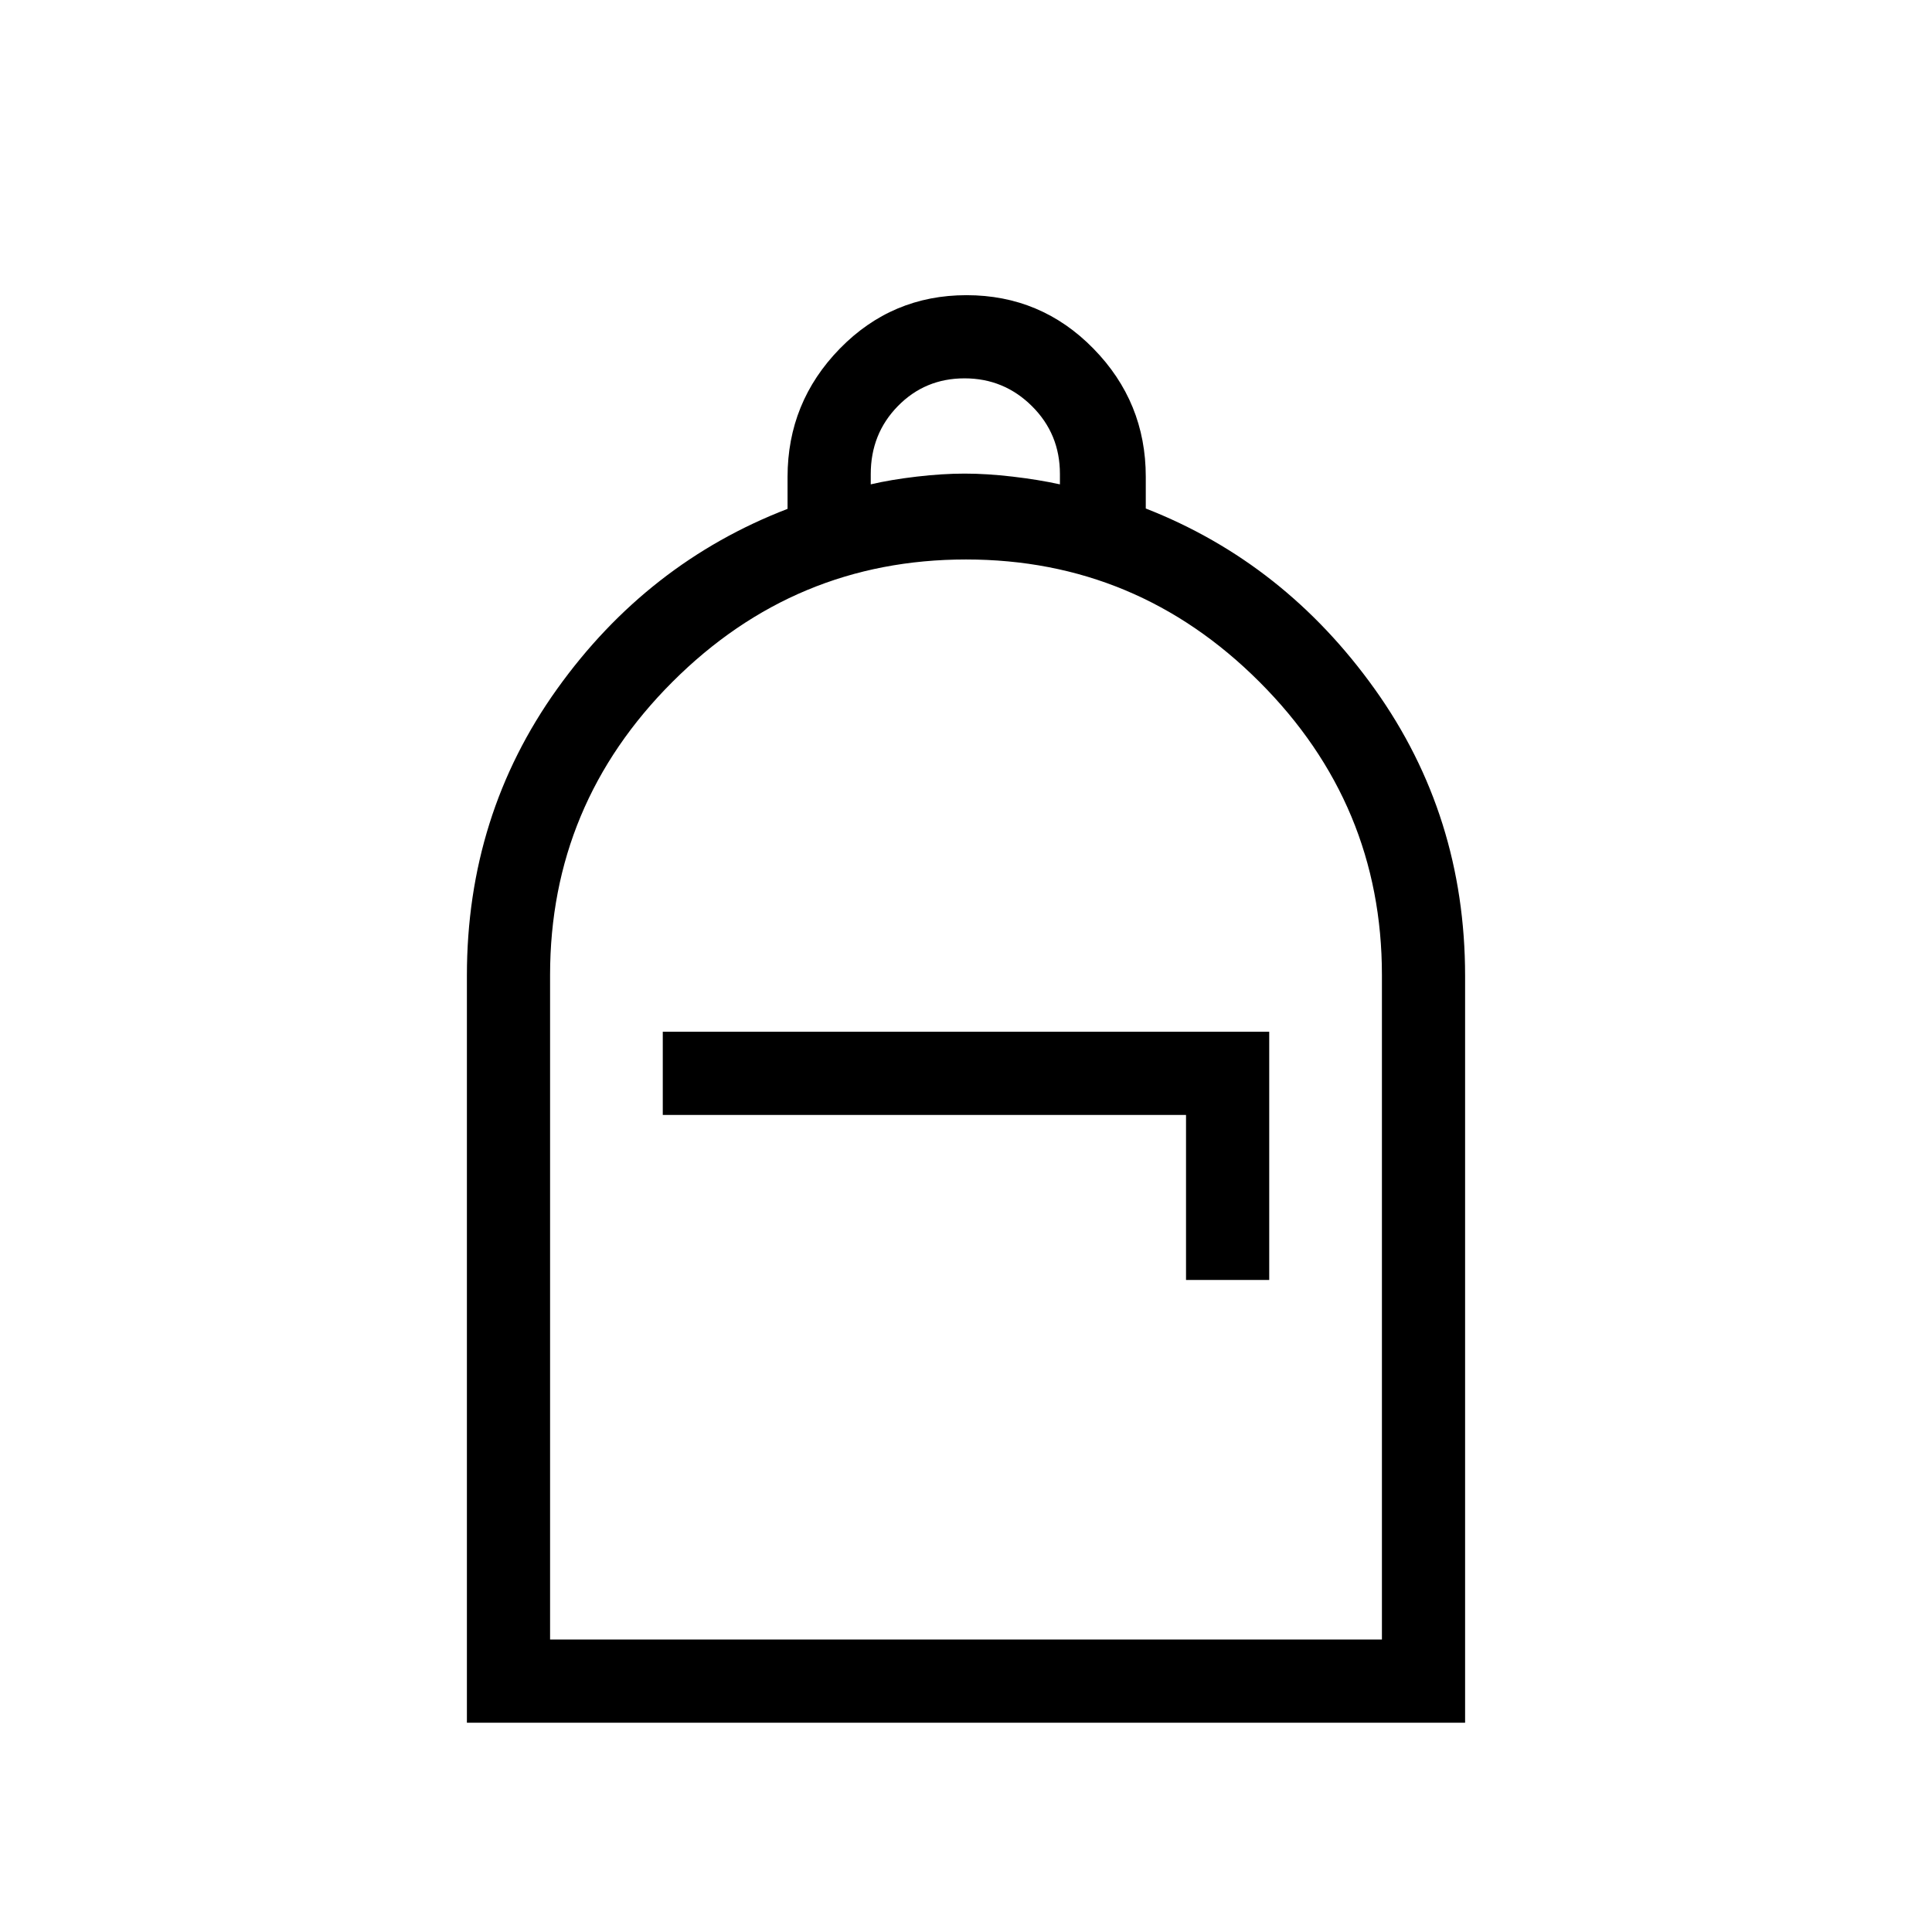 <svg xmlns="http://www.w3.org/2000/svg" height="40" viewBox="0 -960 960 960" width="40"><path d="M232-104v-371.27q0-79.73 44.83-142.4 44.84-62.66 114.5-89.48v-15.83q0-37.16 25.94-63.76 25.95-26.59 63-26.59 37.06 0 63.06 26.56t26 63.65v15.79q69 27 113.84 89.83Q728-554.67 728-475.05V-104H232Zm41.33-41.33h413.34v-330.18q0-84.82-60.85-145.66Q564.98-682 479.99-682q-84.99 0-145.82 60.79-60.84 60.8-60.84 145.72v330.16Zm56-260.67h260v82h41.34v-123.33H329.33V-406Zm103.34-313.33q10-2.34 22.83-3.84 12.83-1.5 23.83-1.5 11 0 23.84 1.5 12.83 1.5 23.5 3.84v-5.2q0-19.87-13.91-33.67-13.9-13.8-33.5-13.8-19.61 0-33.1 13.77-13.49 13.77-13.49 33.81v5.09Zm-159.34 574H686.67 273.33Z"/></svg>